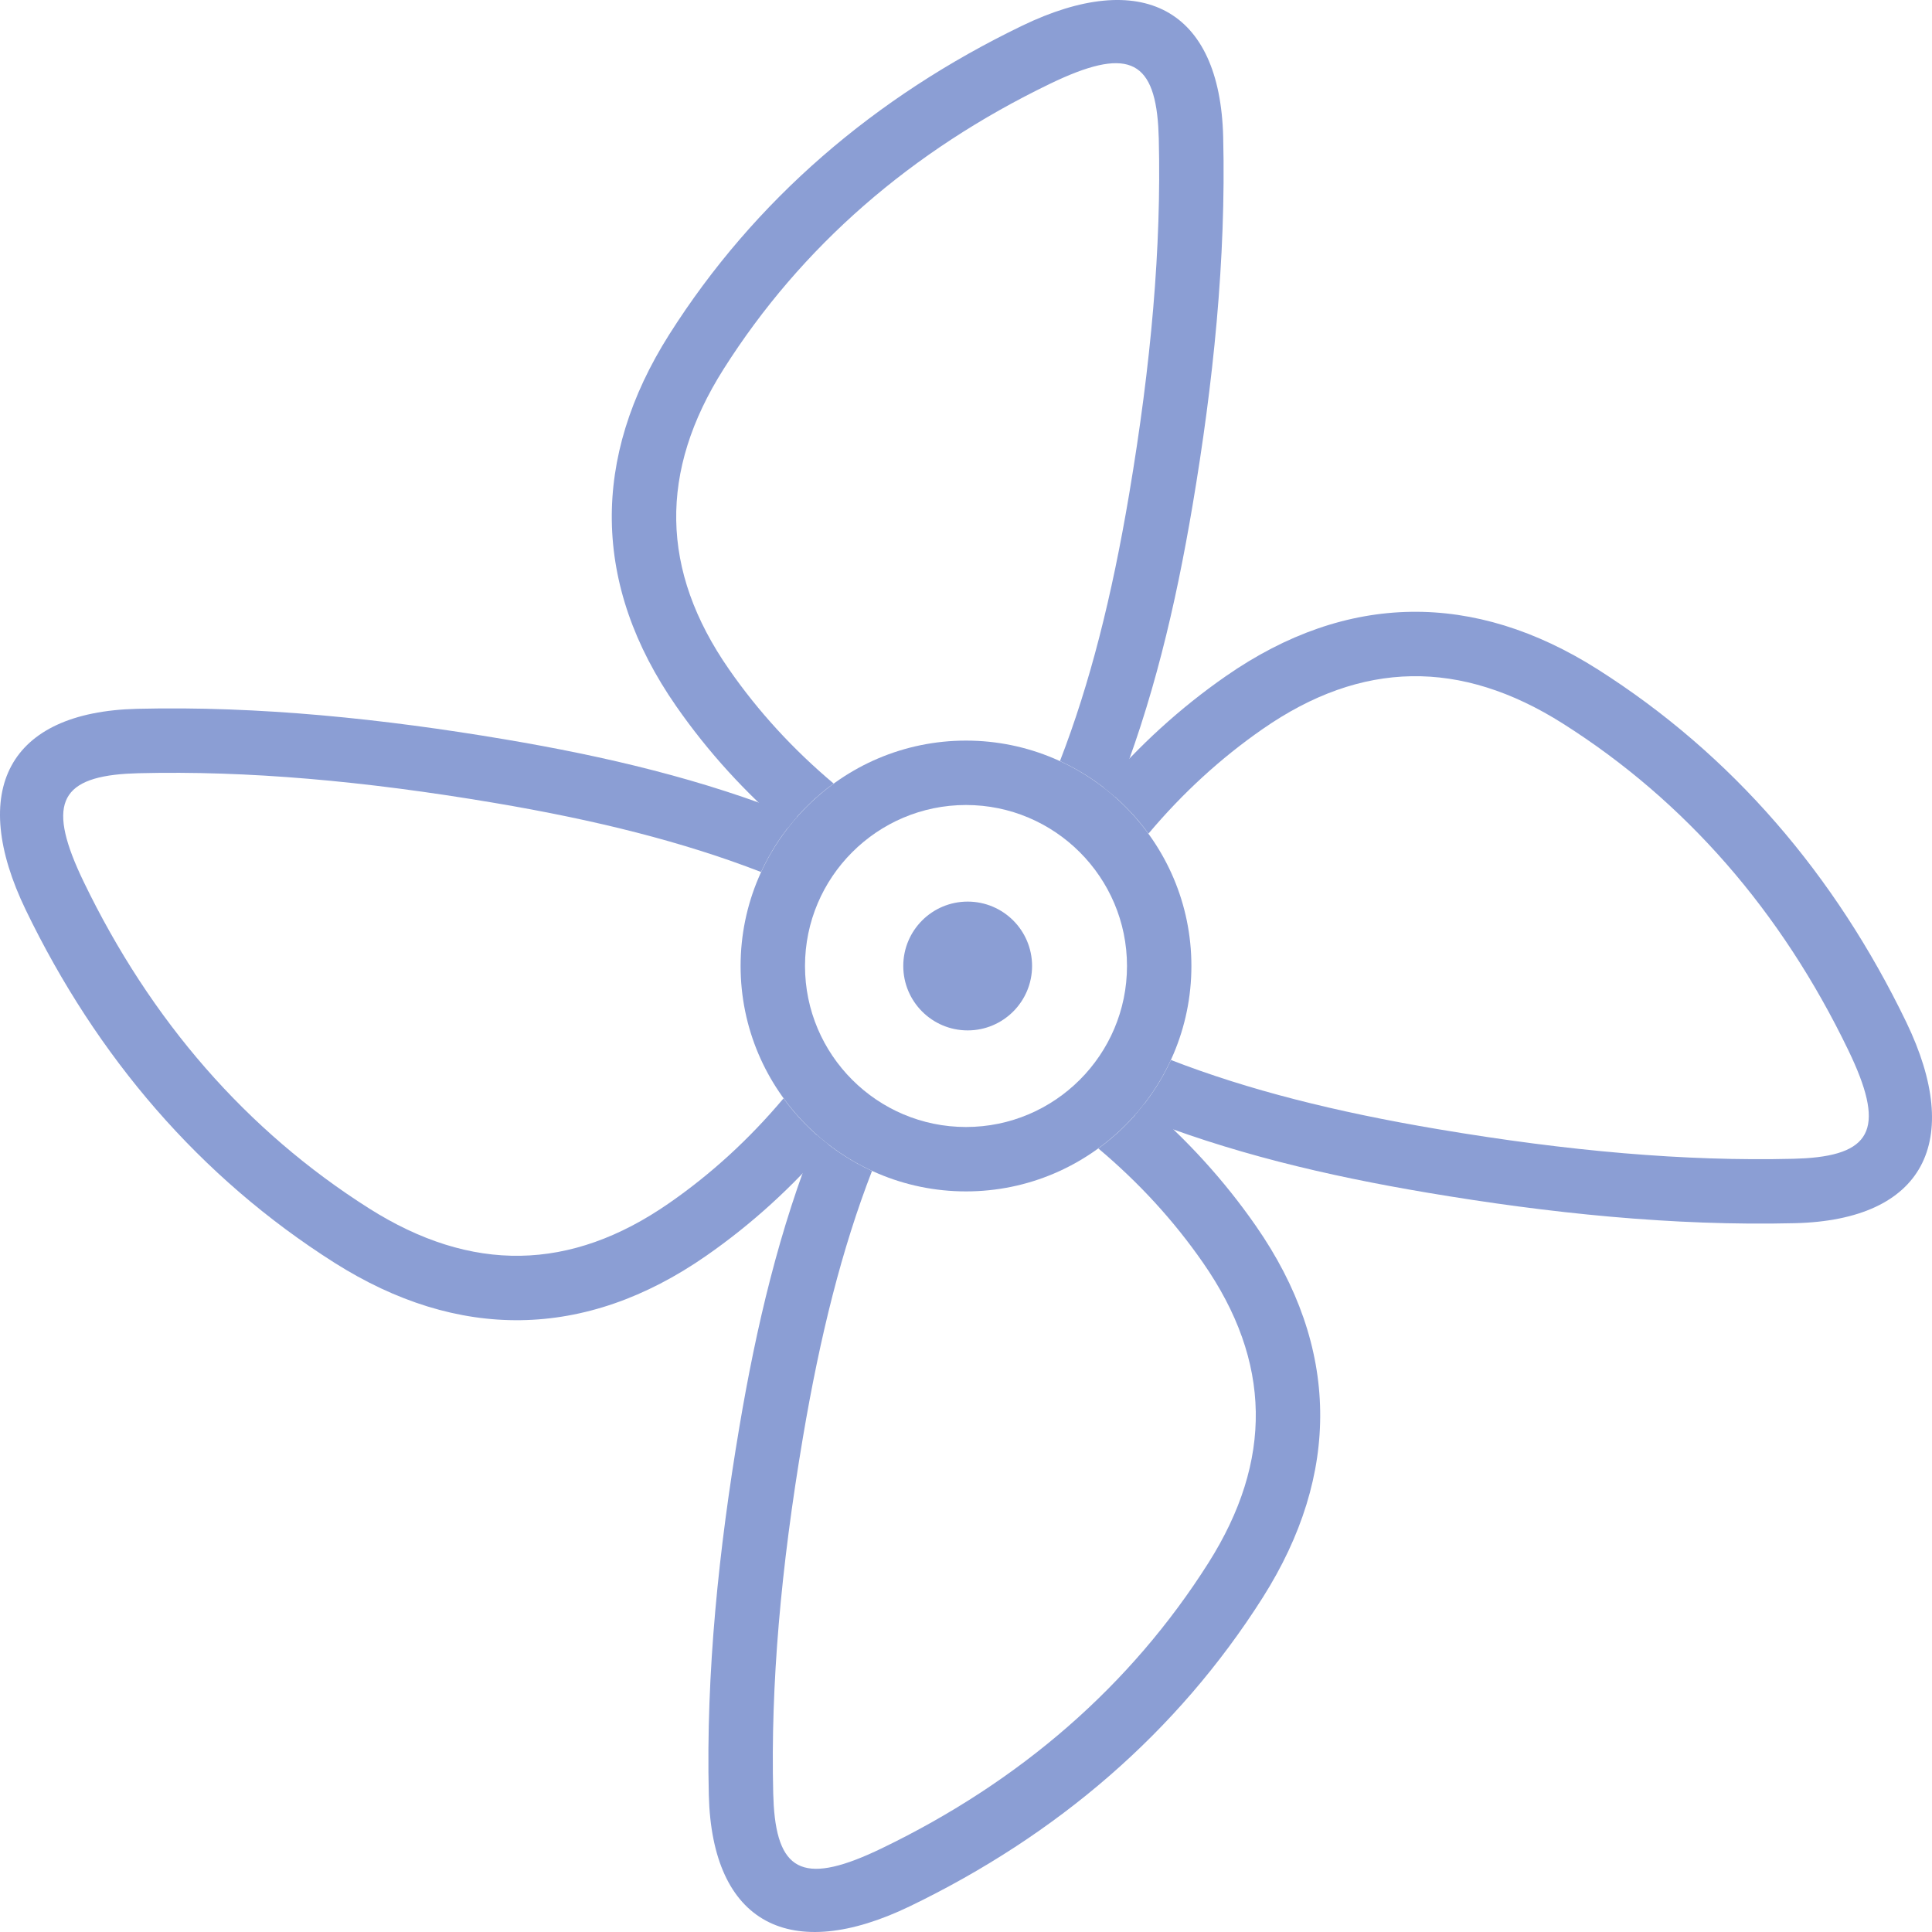 <?xml version="1.0" encoding="UTF-8"?>
<svg width="60px" height="60px" viewBox="0 0 60 60" version="1.1" xmlns="http://www.w3.org/2000/svg" xmlns:xlink="http://www.w3.org/1999/xlink">
    <title>空调末端</title>
    <g id="页面-1" stroke="none" stroke-width="1" fill="none" fill-rule="evenodd">
        <g id="监控管理-设备状态备份" transform="translate(-633, -446)">
            <g id="空调末端" transform="translate(633, 446)">
                <g id="编组" transform="translate(24, 30)"></g>
                <g id="编组" transform="translate(18, 0)"></g>
                <path d="M39.004,38.074 C41.621,41.838 41.637,45.789 39.217,49.611 C36.561,53.801 32.821,56.997 28.257,59.201 C24.554,60.988 22.112,59.753 22.013,55.746 C21.92,51.943 22.326,48.087 22.961,44.322 C23.488,41.197 24.2,38.164 25.374,35.254 C25.883,35.703 26.458,36.078 27.081,36.365 C26.148,38.774 25.47,41.471 24.933,44.655 C24.25,48.701 23.93,52.318 24.013,55.697 L24.029,56.068 C24.165,58.192 25.035,58.535 27.387,57.4 C31.697,55.319 35.116,52.345 37.527,48.54 C39.54,45.361 39.495,42.284 37.361,39.215 C36.451,37.904 35.373,36.73 34.111,35.667 C34.655,35.271 35.14,34.799 35.55,34.267 C36.844,35.376 38.004,36.634 39.004,38.074 Z" id="形状结合" fill="#8B9ED4" fill-rule="nonzero"></path>
                <path d="M37.987,4.254 C38.08,8.057 37.674,11.913 37.039,15.678 C36.512,18.803 35.8,21.836 34.626,24.746 C34.116,24.297 33.542,23.922 32.918,23.635 C33.852,21.226 34.53,18.529 35.067,15.345 C35.75,11.299 36.07,7.682 35.987,4.303 L35.971,3.932 C35.835,1.808 34.965,1.465 32.613,2.6 C28.303,4.681 24.884,7.655 22.473,11.46 C20.46,14.639 20.505,17.716 22.639,20.785 C23.549,22.096 24.627,23.27 25.889,24.333 C25.345,24.729 24.86,25.201 24.449,25.734 C23.155,24.623 21.996,23.365 20.996,21.926 C18.379,18.162 18.363,14.211 20.783,10.389 C23.439,6.199 27.179,3.003 31.743,0.799 C35.446,-0.988 37.888,0.247 37.987,4.254 Z" id="形状结合" fill="#8B9ED4" fill-rule="nonzero"></path>
                <path d="M15.678,22.961 C18.803,23.488 21.836,24.2 24.746,25.374 C24.297,25.883 23.922,26.458 23.635,27.081 C21.226,26.148 18.529,25.47 15.345,24.933 C11.299,24.25 7.682,23.93 4.303,24.013 L3.932,24.029 C1.808,24.165 1.465,25.035 2.6,27.387 C4.681,31.697 7.655,35.116 11.46,37.527 C14.639,39.54 17.716,39.495 20.785,37.361 C22.096,36.451 23.27,35.373 24.333,34.111 C24.729,34.655 25.201,35.14 25.734,35.551 C24.623,36.845 23.365,38.004 21.926,39.004 C18.162,41.621 14.211,41.637 10.389,39.217 C6.199,36.561 3.003,32.821 0.799,28.257 C-0.988,24.554 0.247,22.112 4.254,22.013 C8.057,21.92 11.913,22.326 15.678,22.961 Z" id="形状结合" fill="#8B9ED4" fill-rule="nonzero"></path>
                <path d="M49.611,20.783 C53.801,23.439 56.997,27.179 59.201,31.743 C60.988,35.446 59.753,37.888 55.746,37.987 C51.943,38.08 48.087,37.674 44.322,37.039 C41.197,36.512 38.165,35.8 35.254,34.626 C35.702,34.117 36.078,33.542 36.364,32.919 C38.773,33.852 41.471,34.53 44.655,35.067 C48.701,35.75 52.318,36.07 55.697,35.987 L56.068,35.971 C58.192,35.835 58.535,34.965 57.4,32.613 C55.319,28.303 52.345,24.884 48.54,22.473 C45.361,20.46 42.284,20.505 39.215,22.639 C37.904,23.549 36.73,24.627 35.667,25.889 C35.271,25.345 34.799,24.86 34.266,24.45 C35.376,23.156 36.634,21.996 38.074,20.996 C41.838,18.379 45.789,18.363 49.611,20.783 Z" id="形状结合" fill="#8B9ED4" fill-rule="nonzero"></path>
                <path d="M30,25 C27.243,25 25,27.243 25,30 C25,32.757 27.243,35 30,35 C32.757,35 35,32.757 35,30 C35,27.243 32.757,25 30,25 M30,37 C26.14,37 23,33.86 23,30 C23,26.14 26.14,23 30,23 C33.86,23 37,26.14 37,30 C37,33.86 33.86,37 30,37" id="Fill-11" fill="#8B9ED4"></path>
                <path d="M32.052,29.999 C32.052,31.104 31.156,32 30.052,32 C28.947,32 28.052,31.104 28.052,29.999 C28.052,28.895 28.947,28 30.052,28 C31.156,28 32.052,28.895 32.052,29.999" id="Fill-13" fill="#8B9ED4"></path>
            </g>
        </g>
    </g>
</svg>